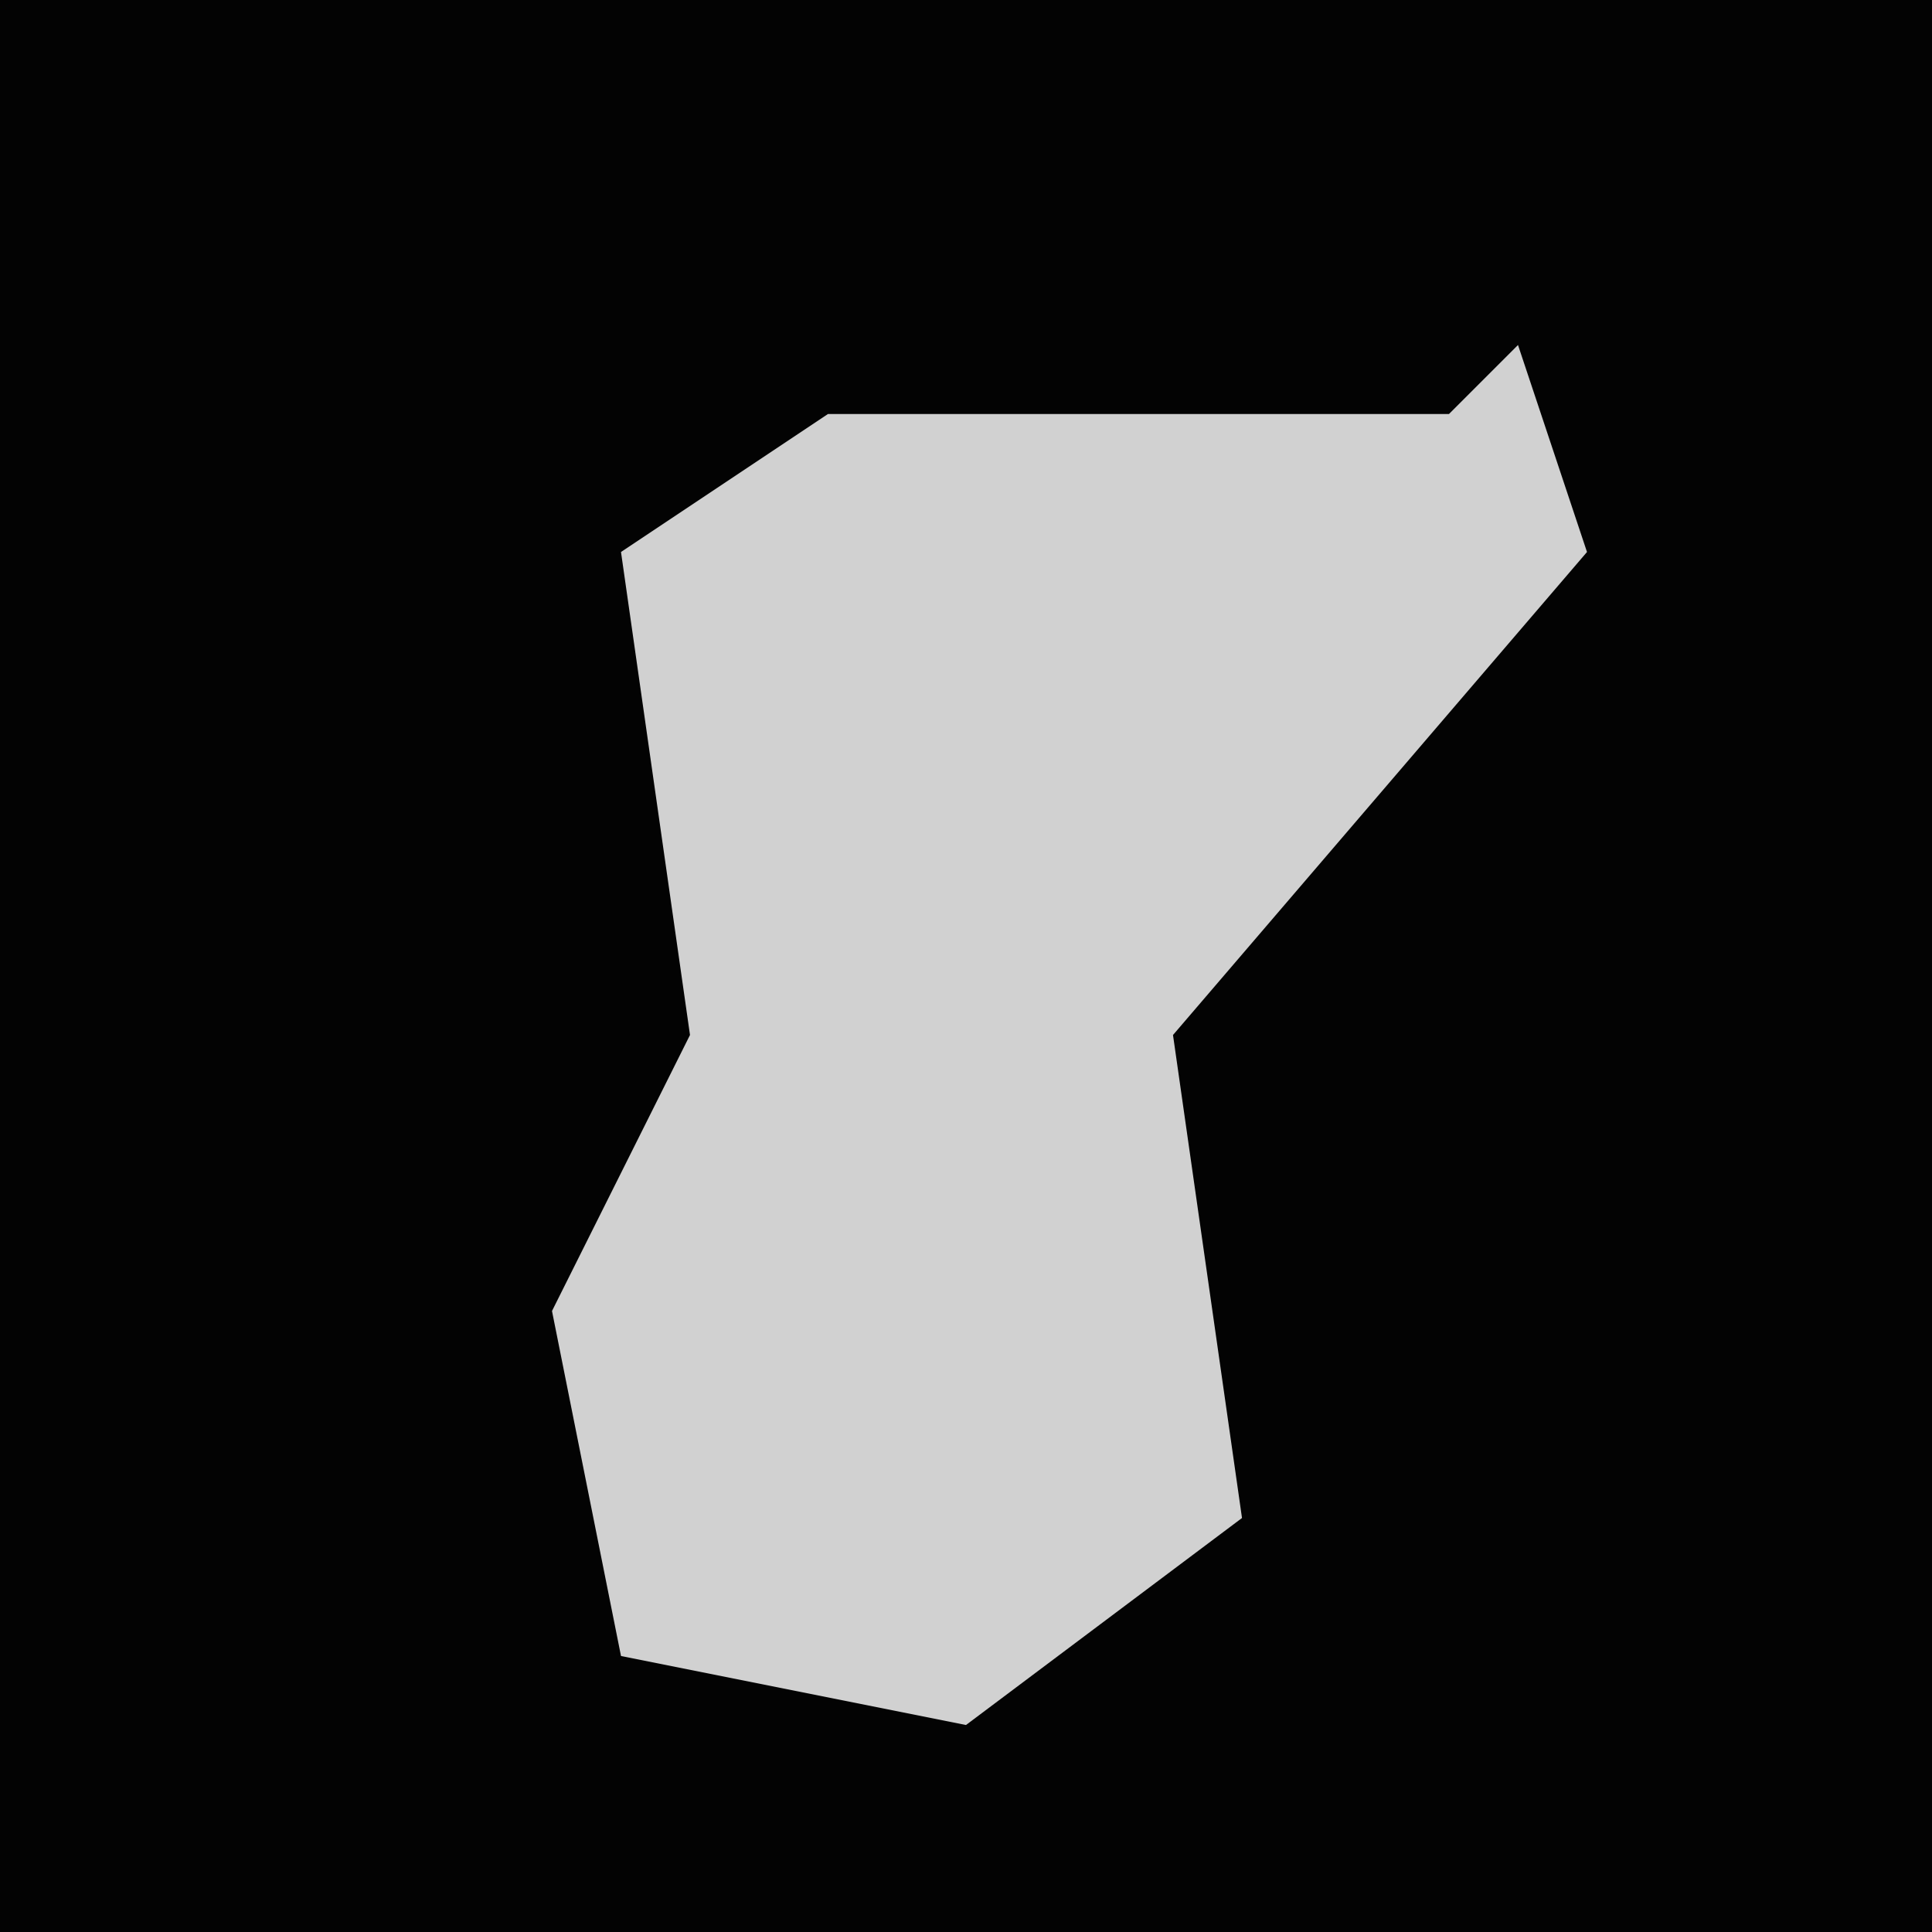 <?xml version="1.0" encoding="UTF-8"?>
<svg version="1.1" xmlns="http://www.w3.org/2000/svg" width="28" height="28">
<path d="M0,0 L28,0 L28,28 L0,28 Z " fill="#030303" transform="translate(0,0)"/>
<path d="M0,0 L1,3 L-5,10 L-4,17 L-8,20 L-13,19 L-14,14 L-12,10 L-13,3 L-10,1 L-5,1 L-1,1 Z " fill="#D1D1D1" transform="translate(22,5)"/>
</svg>
